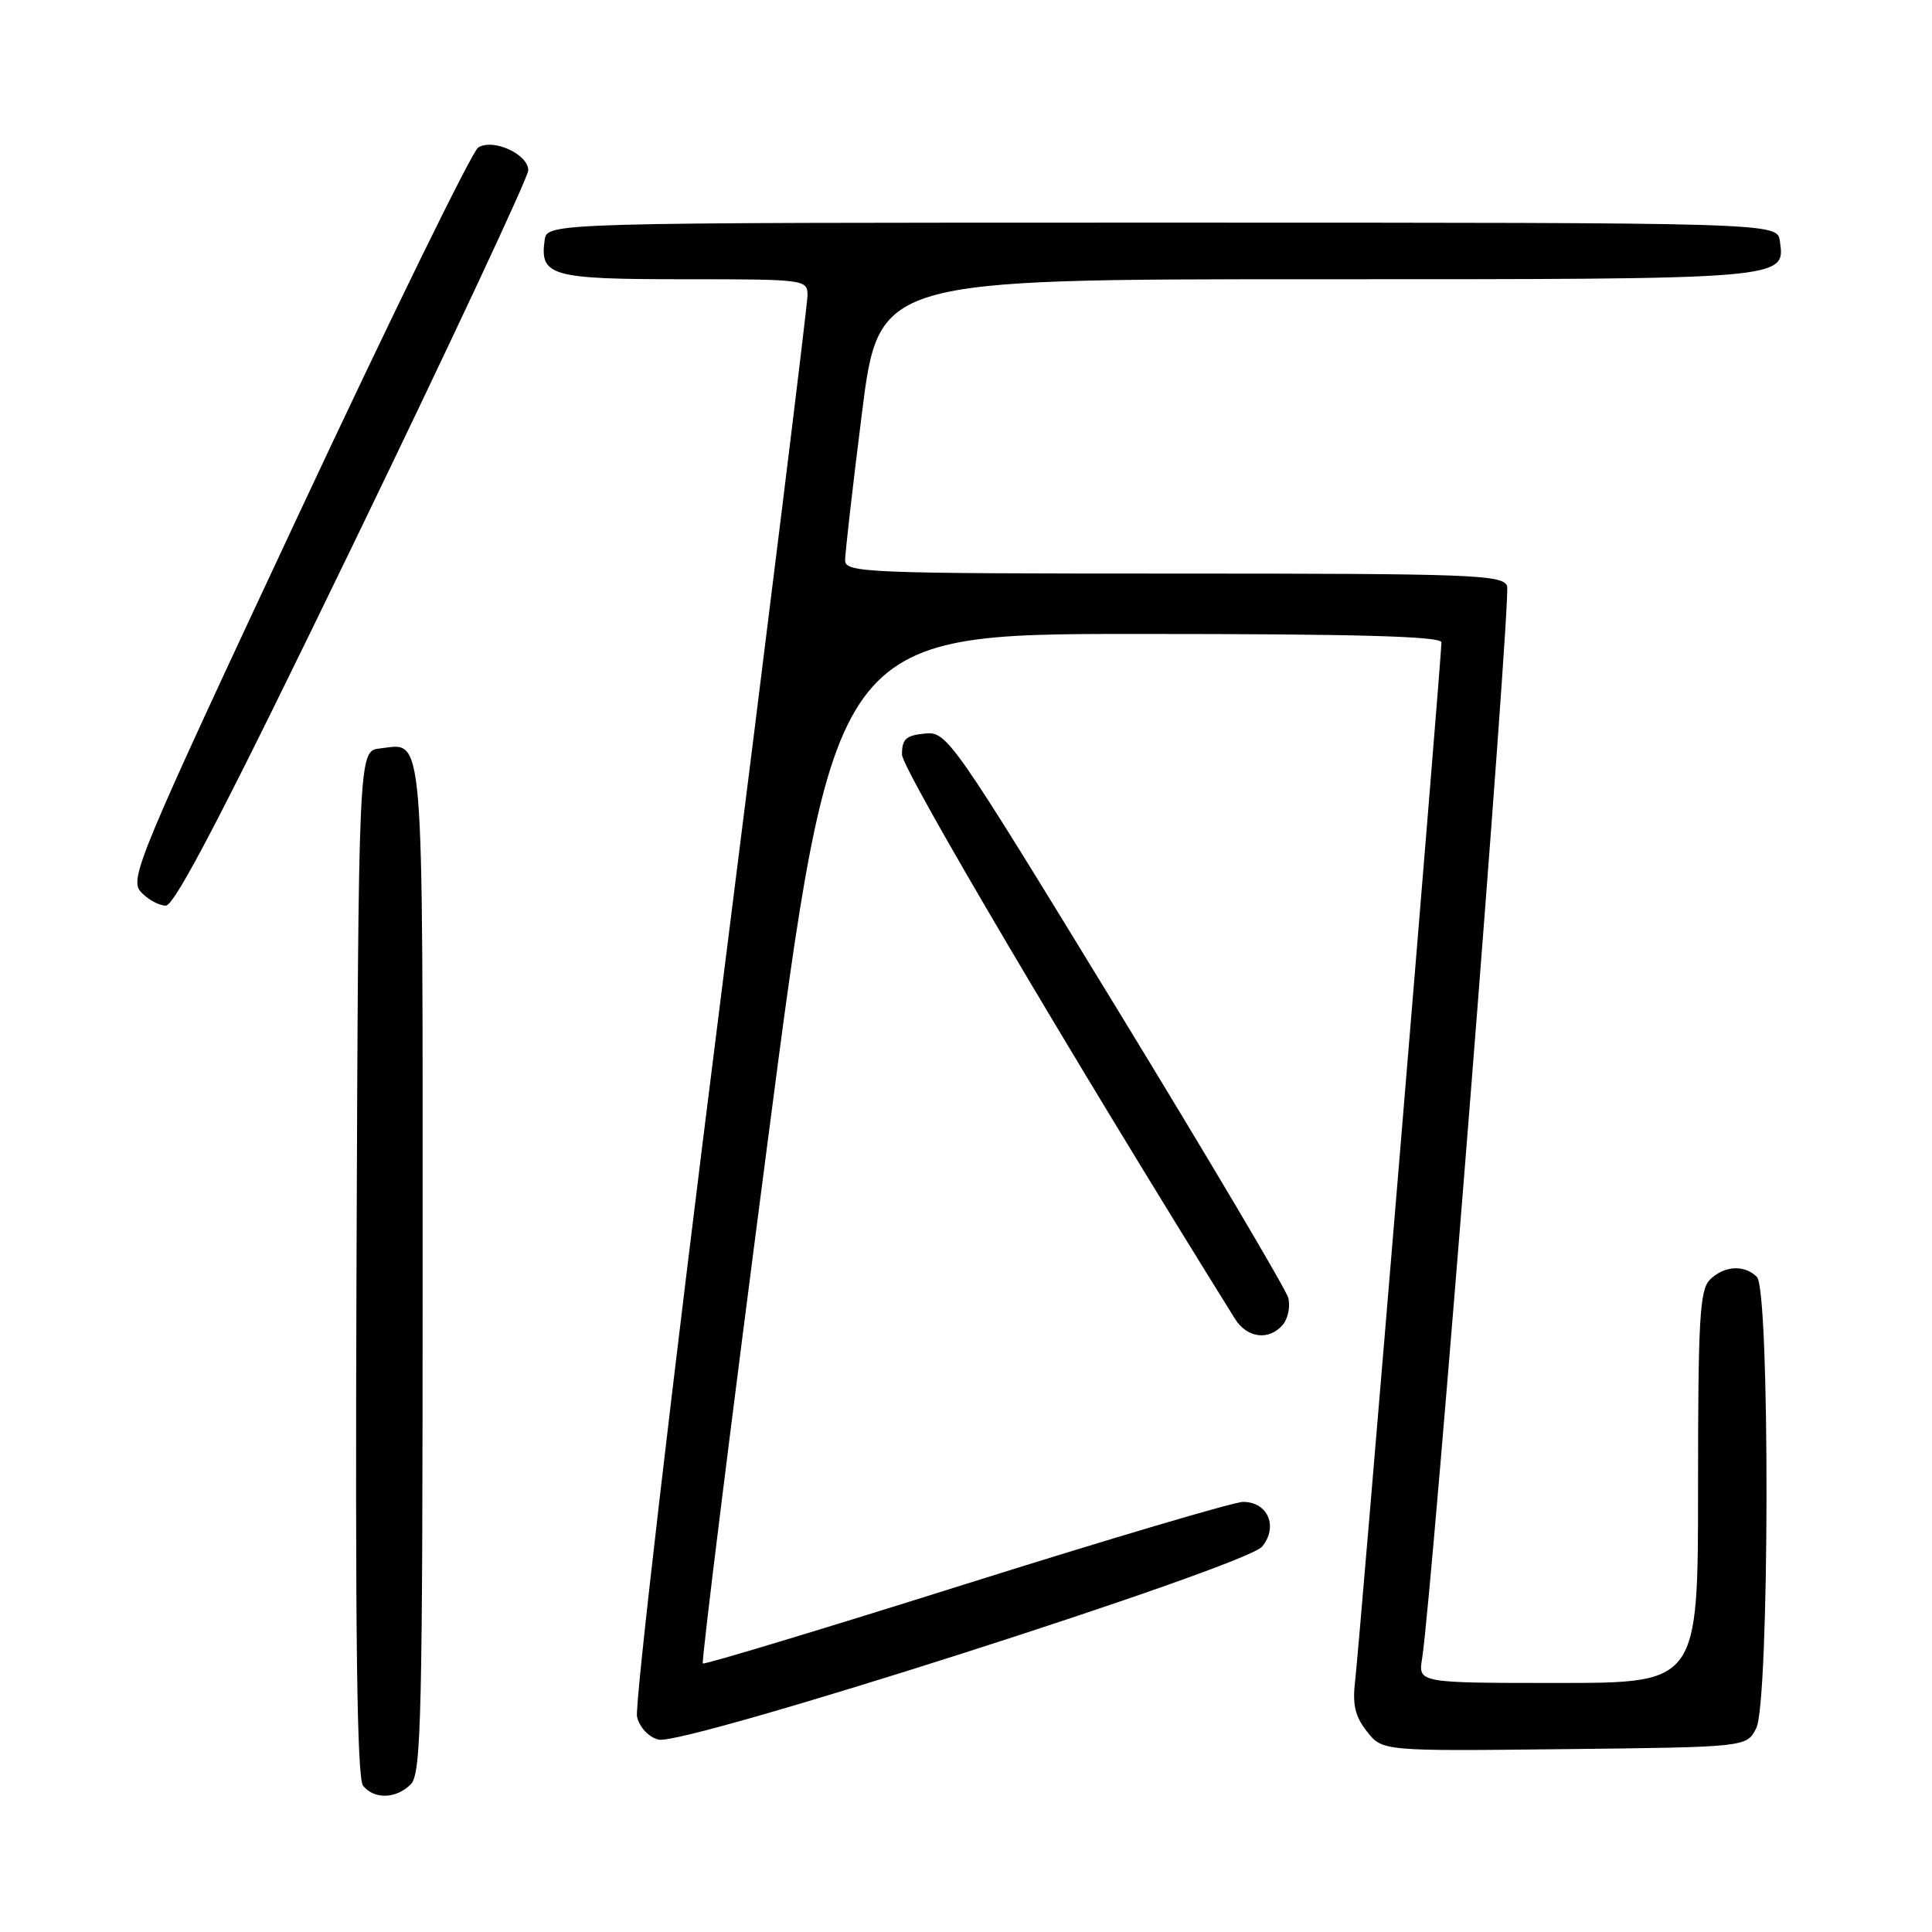 <?xml version="1.0" encoding="UTF-8" standalone="no"?>
<!DOCTYPE svg PUBLIC "-//W3C//DTD SVG 1.1//EN" "http://www.w3.org/Graphics/SVG/1.1/DTD/svg11.dtd" >
<svg xmlns="http://www.w3.org/2000/svg" xmlns:xlink="http://www.w3.org/1999/xlink" version="1.1" viewBox="0 0 256 256">
 <g >
 <path fill="currentColor"
d=" M 54.43 236.43 C 55.83 235.03 56.00 227.45 56.00 168.05 C 56.00 95.14 56.28 98.49 50.31 99.18 C 47.50 99.50 47.50 99.50 47.24 167.39 C 47.06 216.71 47.29 235.65 48.12 236.64 C 49.62 238.46 52.50 238.36 54.43 236.43 Z  M 232.71 229.00 C 234.47 225.52 234.55 170.95 232.80 169.20 C 231.14 167.54 228.44 167.70 226.57 169.57 C 225.22 170.92 225.00 174.83 225.00 197.07 C 225.00 223.00 225.00 223.00 206.45 223.00 C 187.91 223.00 187.91 223.00 188.44 219.75 C 189.76 211.57 200.26 79.11 199.70 77.65 C 199.12 76.15 195.06 76.00 155.53 76.00 C 114.75 76.00 112.00 75.89 111.98 74.25 C 111.98 73.29 112.98 64.51 114.21 54.75 C 116.45 37.00 116.45 37.00 174.54 37.00 C 237.03 37.00 236.56 37.04 235.84 31.94 C 235.50 29.50 235.50 29.50 154.00 29.50 C 72.50 29.50 72.50 29.50 72.17 31.81 C 71.50 36.58 73.00 37.00 90.62 37.00 C 106.72 37.00 107.00 37.04 107.00 39.15 C 107.00 40.34 101.78 82.64 95.39 133.16 C 89.01 183.68 84.07 226.13 84.41 227.49 C 84.77 228.93 85.97 230.19 87.27 230.51 C 90.75 231.34 165.06 207.57 167.24 204.93 C 169.40 202.29 168.00 199.00 164.71 199.01 C 163.50 199.01 146.97 203.91 128.00 209.88 C 109.03 215.86 93.33 220.60 93.13 220.42 C 92.92 220.24 96.74 189.47 101.62 152.05 C 110.48 84.00 110.48 84.00 150.74 84.00 C 179.82 84.00 191.00 84.31 191.00 85.12 C 191.00 87.09 180.09 218.33 179.57 222.66 C 179.18 225.86 179.54 227.41 181.12 229.42 C 183.17 232.04 183.17 232.04 207.31 231.77 C 231.44 231.50 231.44 231.50 232.71 229.00 Z  M 170.00 175.51 C 170.68 174.68 171.00 173.09 170.70 171.97 C 170.41 170.85 160.13 153.50 147.86 133.42 C 125.94 97.55 125.49 96.91 122.52 97.20 C 120.04 97.45 119.50 97.94 119.52 100.00 C 119.54 101.95 142.24 140.39 163.64 174.75 C 165.25 177.33 168.19 177.68 170.00 175.51 Z  M 46.82 72.09 C 59.57 45.75 70.00 23.46 70.00 22.57 C 70.00 20.43 65.33 18.30 63.36 19.55 C 62.55 20.07 51.78 42.07 39.45 68.43 C 18.35 113.51 17.12 116.47 18.66 118.18 C 19.57 119.18 21.06 120.00 21.97 120.00 C 23.18 120.00 30.01 106.83 46.82 72.09 Z "/>
</g>
</svg>